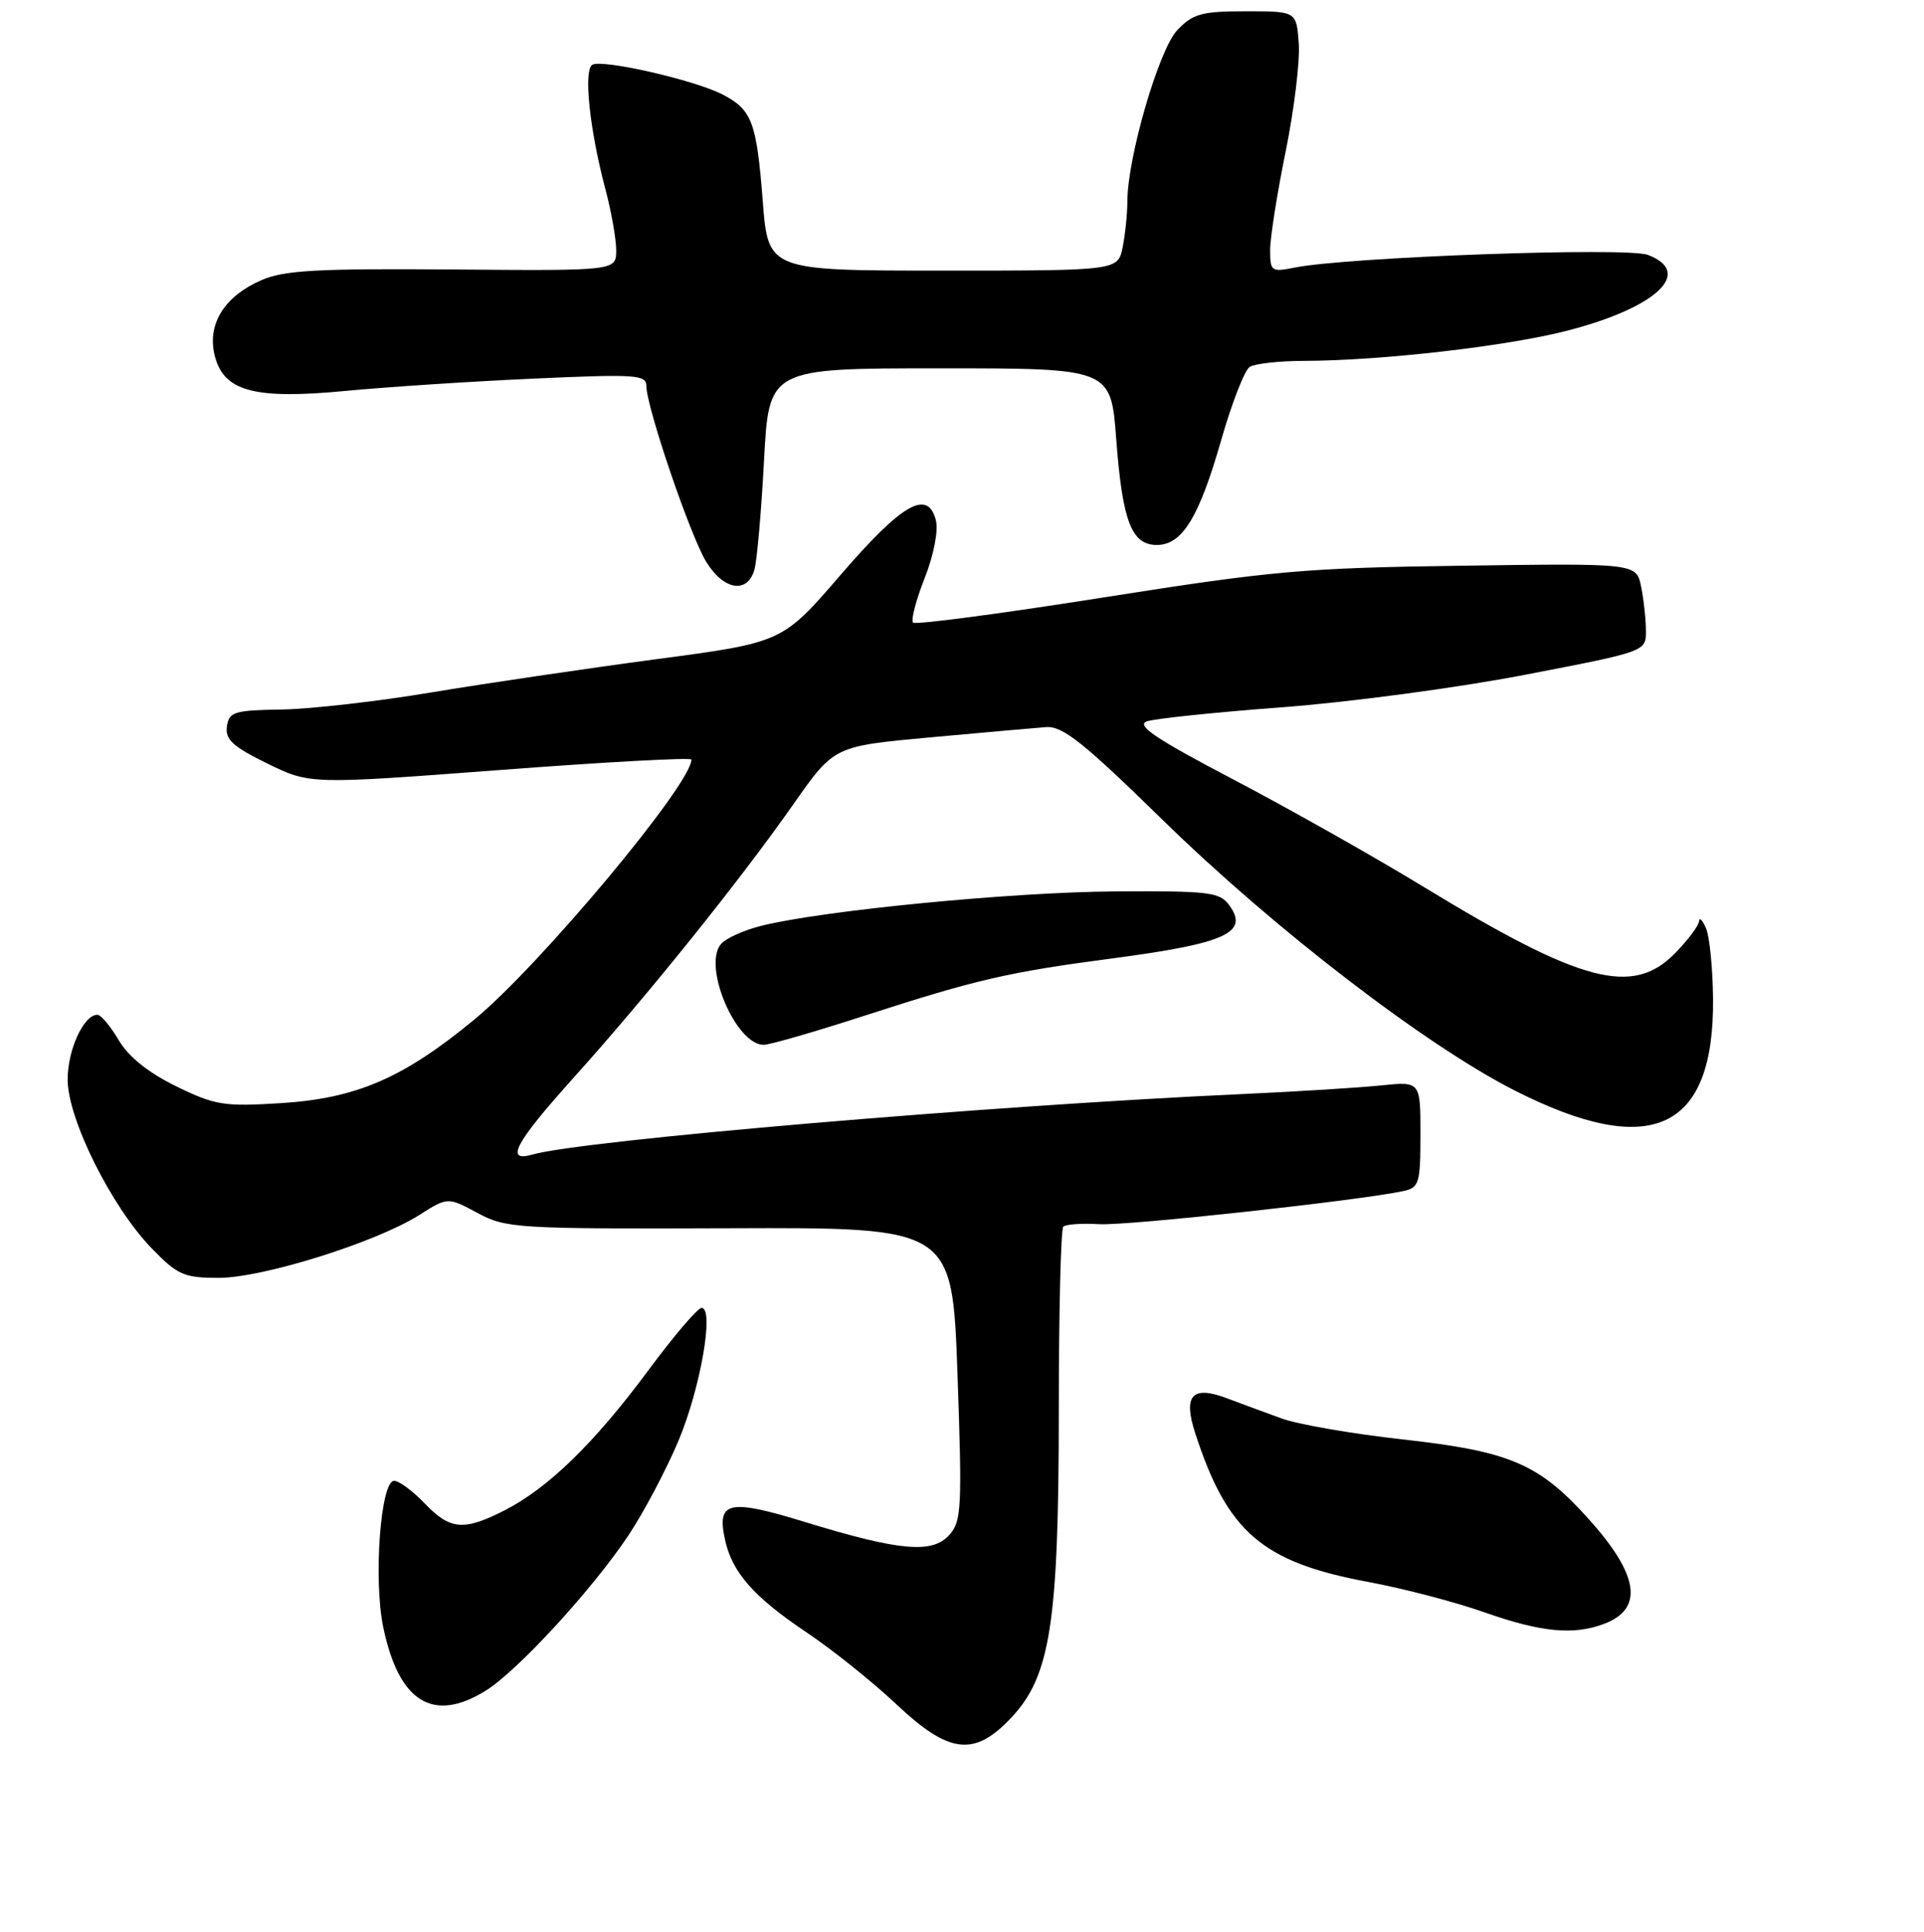 <?xml version="1.0" encoding="UTF-8" standalone="no"?>
<!DOCTYPE svg PUBLIC "-//W3C//DTD SVG 1.1//EN" "http://www.w3.org/Graphics/SVG/1.1/DTD/svg11.dtd" >
<svg xmlns="http://www.w3.org/2000/svg" xmlns:xlink="http://www.w3.org/1999/xlink" version="1.1" viewBox="0 0 256 257">
 <g >
 <path fill="currentColor"
d=" M 134.55 228.52 C 139.77 222.98 140.87 215.90 140.88 187.64 C 140.88 174.52 141.15 163.52 141.48 163.19 C 141.80 162.87 143.96 162.72 146.28 162.86 C 150.00 163.08 180.81 159.72 186.75 158.45 C 188.82 158.00 189.00 157.41 189.00 150.91 C 189.00 143.86 189.00 143.86 183.75 144.40 C 180.86 144.70 172.65 145.21 165.50 145.54 C 132.00 147.05 77.35 151.70 70.83 153.60 C 67.13 154.67 68.55 152.02 76.23 143.48 C 86.16 132.44 98.45 117.15 105.60 106.94 C 110.98 99.27 110.98 99.27 123.74 98.10 C 130.76 97.46 137.71 96.84 139.19 96.73 C 141.39 96.57 144.17 98.78 154.69 109.07 C 169.49 123.55 189.69 139.07 201.57 145.09 C 219.72 154.29 228.10 150.40 227.93 132.85 C 227.89 128.81 227.47 124.60 227.00 123.50 C 226.53 122.40 226.11 121.98 226.07 122.56 C 226.03 123.14 224.60 125.06 222.88 126.81 C 217.25 132.57 210.42 130.78 189.50 118.03 C 182.90 114.01 171.47 107.56 164.09 103.69 C 153.80 98.30 151.13 96.50 152.59 95.97 C 153.64 95.60 161.70 94.76 170.50 94.10 C 179.30 93.45 193.81 91.52 202.75 89.80 C 218.99 86.68 219.00 86.67 219.00 83.96 C 219.00 82.47 218.72 79.83 218.37 78.09 C 217.74 74.93 217.74 74.93 194.62 75.26 C 173.55 75.55 169.31 75.93 146.78 79.49 C 133.19 81.64 121.81 83.14 121.49 82.83 C 121.18 82.52 121.87 79.87 123.02 76.94 C 124.24 73.85 124.87 70.62 124.53 69.24 C 123.46 65.01 120.05 66.96 111.84 76.49 C 104.10 85.47 104.10 85.47 87.30 87.70 C 78.06 88.93 64.65 90.91 57.50 92.10 C 50.35 93.30 41.35 94.33 37.50 94.39 C 31.14 94.49 30.47 94.70 30.19 96.65 C 29.95 98.38 30.98 99.33 35.56 101.57 C 41.24 104.35 41.24 104.35 66.62 102.43 C 80.58 101.37 92.00 100.75 92.00 101.05 C 92.00 104.32 71.86 128.42 63.10 135.65 C 53.65 143.44 47.41 146.13 37.34 146.76 C 29.79 147.23 28.60 147.04 23.43 144.51 C 19.73 142.70 17.10 140.59 15.79 138.37 C 14.70 136.52 13.42 135.00 12.96 135.00 C 11.14 135.00 9.00 139.65 9.00 143.62 C 9.00 148.86 14.83 160.55 20.19 166.08 C 23.64 169.63 24.48 170.00 29.10 170.00 C 34.96 170.00 50.00 165.29 55.77 161.65 C 59.58 159.24 59.58 159.24 63.54 161.37 C 67.34 163.41 68.70 163.50 97.10 163.40 C 126.70 163.29 126.70 163.29 127.40 182.77 C 128.03 200.66 127.94 202.41 126.30 204.22 C 124.03 206.73 119.69 206.34 107.07 202.47 C 96.93 199.36 95.34 199.72 96.47 204.85 C 97.42 209.20 100.29 212.45 107.34 217.18 C 110.73 219.45 116.05 223.71 119.18 226.65 C 126.29 233.36 129.61 233.76 134.55 228.52 Z  M 64.60 224.94 C 68.84 222.32 78.89 211.38 83.67 204.18 C 85.69 201.13 88.65 195.52 90.26 191.71 C 93.21 184.69 95.07 174.00 93.35 174.00 C 92.83 174.00 89.63 177.76 86.22 182.36 C 79.10 191.97 72.94 197.97 67.14 200.93 C 61.70 203.70 59.90 203.55 56.50 200.00 C 54.92 198.35 53.09 197.00 52.44 197.00 C 50.64 197.00 49.67 210.08 50.99 216.47 C 53.06 226.43 57.61 229.26 64.60 224.94 Z  M 213.46 216.02 C 218.74 214.01 218.07 209.51 211.37 202.07 C 204.76 194.72 200.93 193.08 186.61 191.49 C 179.92 190.75 172.66 189.49 170.48 188.69 C 168.29 187.89 165.00 186.68 163.17 185.99 C 158.61 184.29 157.40 185.64 159.03 190.66 C 163.30 203.83 167.95 207.83 182.03 210.45 C 186.72 211.32 193.69 213.14 197.53 214.50 C 205.05 217.15 209.38 217.57 213.46 216.02 Z  M 115.29 135.04 C 129.91 130.31 134.19 129.32 148.02 127.50 C 163.14 125.50 166.25 124.08 163.54 120.40 C 162.29 118.68 160.80 118.51 148.32 118.59 C 134.64 118.68 109.43 121.13 101.28 123.17 C 98.96 123.75 96.55 124.84 95.92 125.60 C 93.47 128.55 97.91 139.00 101.62 139.00 C 102.42 139.00 108.58 137.22 115.29 135.04 Z  M 100.39 75.75 C 100.73 74.51 101.30 67.99 101.66 61.25 C 102.31 49.00 102.31 49.00 125.06 49.00 C 147.81 49.00 147.81 49.00 148.52 58.41 C 149.34 69.32 150.55 72.50 153.92 72.50 C 157.30 72.50 159.54 68.85 162.49 58.54 C 163.90 53.61 165.61 49.23 166.28 48.81 C 166.95 48.38 170.20 48.02 173.50 48.01 C 183.69 47.99 200.37 46.08 208.43 44.02 C 220.37 40.96 225.42 36.25 219.26 33.91 C 216.49 32.85 179.27 34.19 172.25 35.60 C 169.16 36.22 169.00 36.10 169.00 33.26 C 169.00 31.62 169.93 25.73 171.06 20.18 C 172.19 14.63 172.98 8.15 172.81 5.79 C 172.50 1.50 172.50 1.50 165.77 1.50 C 159.90 1.50 158.74 1.82 156.65 4.00 C 154.20 6.56 150.00 20.98 150.00 26.84 C 150.00 28.44 149.72 31.16 149.38 32.88 C 148.75 36.00 148.75 36.00 125.48 36.00 C 102.21 36.00 102.21 36.00 101.49 26.75 C 100.67 16.23 100.06 14.60 96.14 12.57 C 92.40 10.64 80.09 7.83 78.81 8.62 C 77.62 9.35 78.45 17.24 80.54 25.12 C 81.33 28.08 81.98 31.74 81.99 33.27 C 82.00 36.03 82.00 36.03 60.25 35.85 C 42.36 35.71 37.85 35.95 34.83 37.25 C 29.95 39.35 27.62 42.98 28.51 47.05 C 29.61 52.04 33.63 53.18 45.94 52.01 C 51.48 51.48 62.76 50.74 71.01 50.37 C 84.52 49.76 86.00 49.85 86.00 51.33 C 86.00 54.11 91.85 71.31 93.97 74.75 C 96.31 78.55 99.48 79.04 100.39 75.75 Z "/>
</g>
</svg>